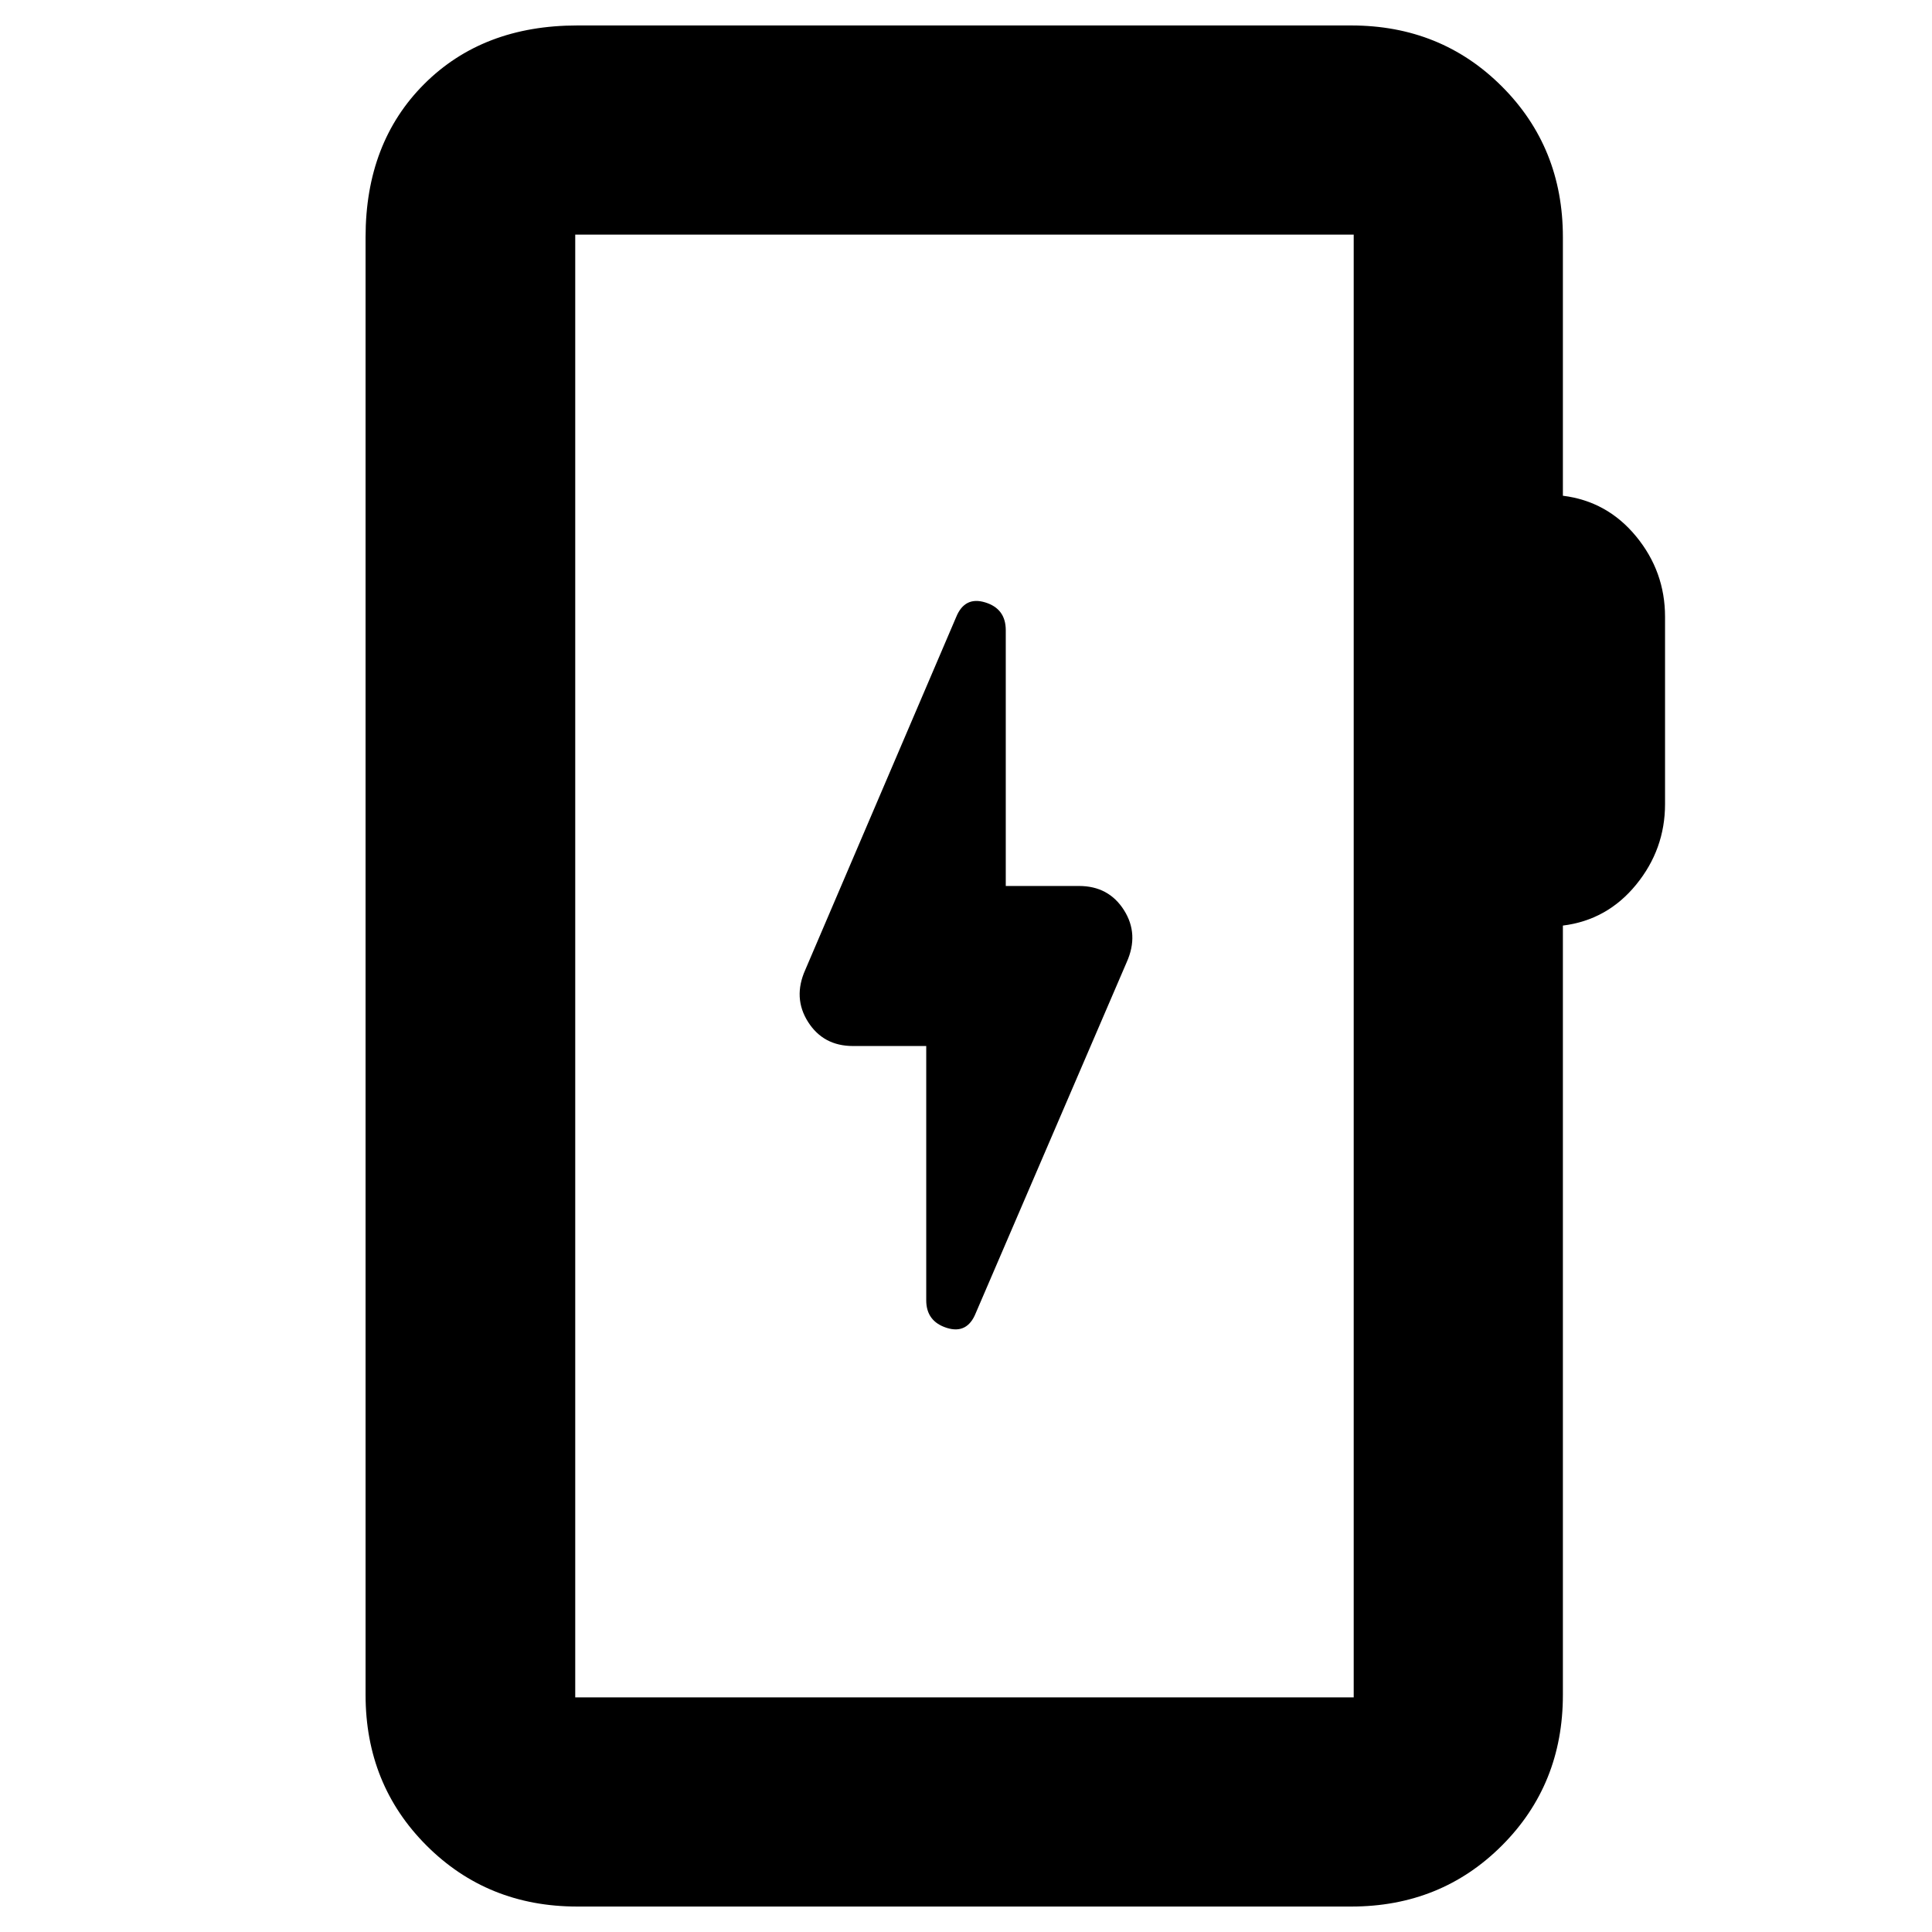 <svg xmlns="http://www.w3.org/2000/svg" height="20" viewBox="0 -960 960 960" width="20"><path d="M286.83-12.65q-44.57 0-74.88-30.3-30.3-30.31-30.3-74.88v-724.34q0-46.93 29.12-76.06 29.13-29.12 76.06-29.12h384.58q44.57 0 74.87 30.3 30.31 30.31 30.31 74.88v128.5q22.02 2.73 36.39 20.2 14.37 17.47 14.37 39.95v93.04q0 22.48-14.37 40.07t-36.39 20.32v382.26q0 44.57-30.31 74.88-30.3 30.3-74.87 30.3H286.83Zm-1-103.94h386.82v-726.82H285.83v726.82Zm0 0v-726.82 726.82Zm174.41-323.65v126.33q0 10.5 10.22 13.73 10.21 3.22 14.45-7.49l74.94-174.22q6.24-13.92-1.37-25.9-7.61-11.97-22.31-11.97h-36.41v-127.09q0-10.69-10.22-13.82-10.21-3.13-14.45 7.34l-74.94 175.22q-6.24 13.92 1.37 25.9 7.61 11.97 22.31 11.97h36.41Z"/></svg>